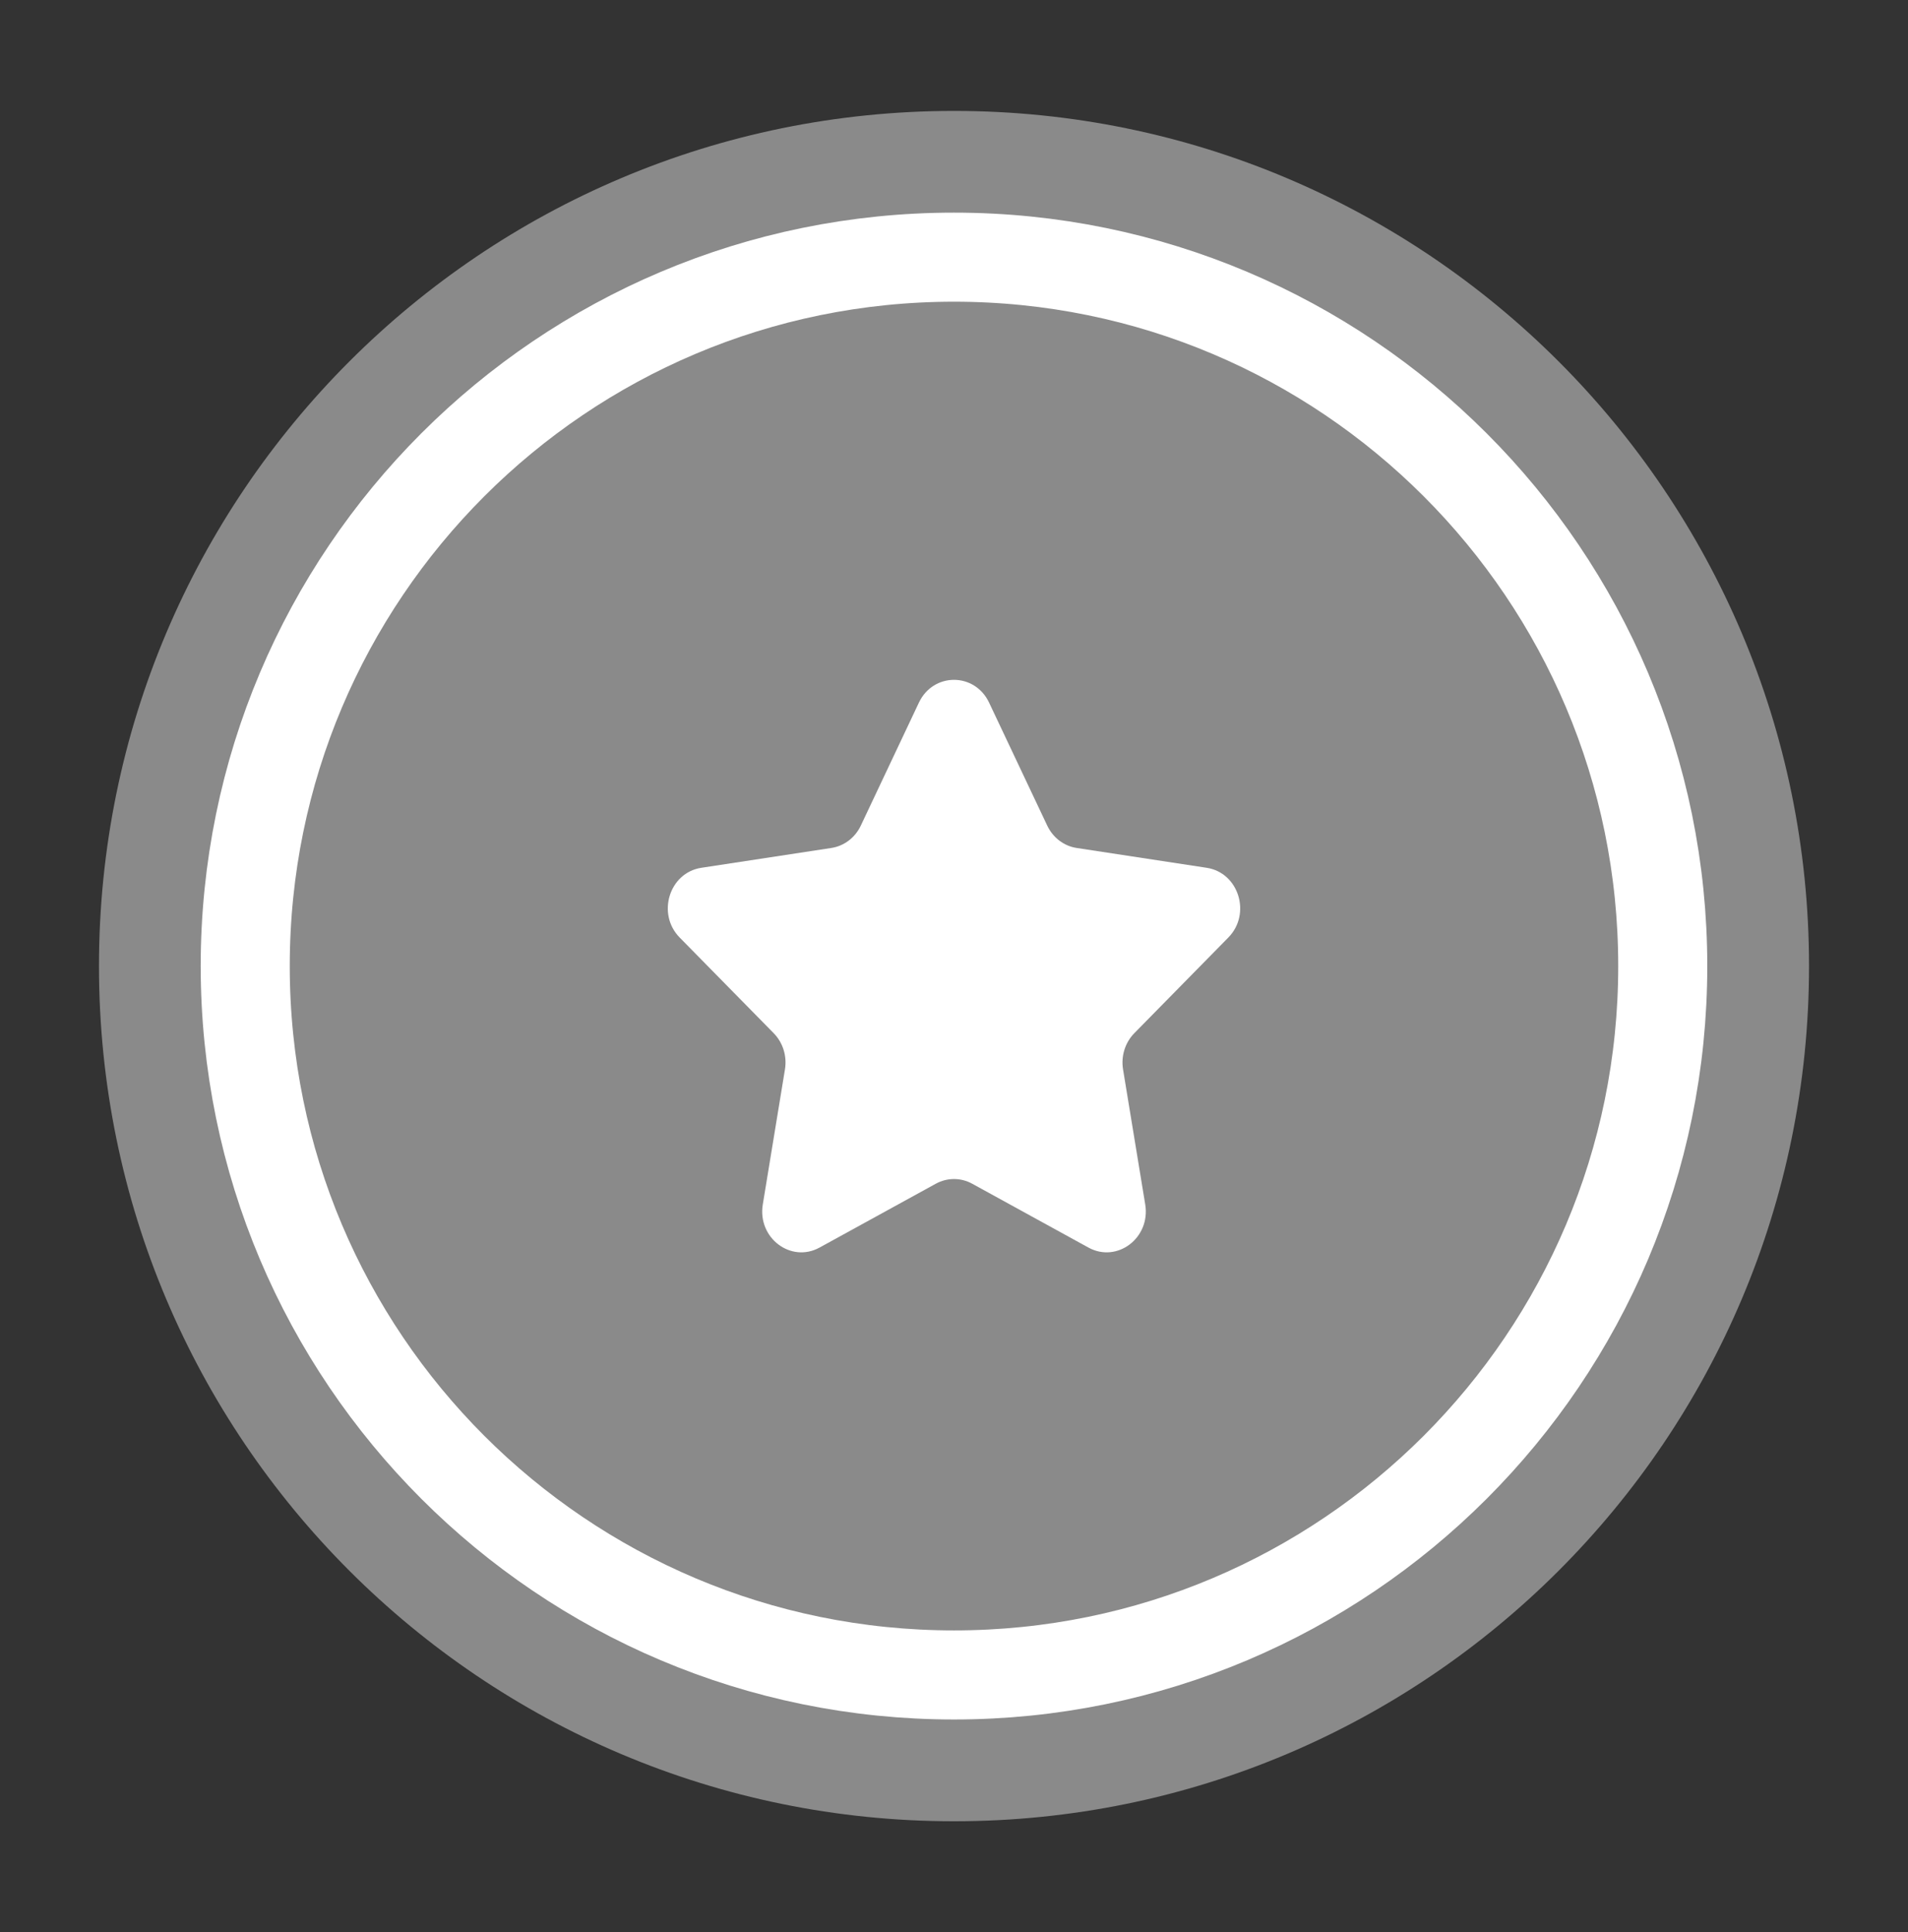 <svg width="80" height="81" viewBox="0 0 80 81" fill="none" xmlns="http://www.w3.org/2000/svg">
<rect x="0" y="0" width="80" height="81" fill="#333333" stroke="none"/>
<path d="M75.85 40.5C75.85 20.701 59.799 4.65 40 4.65C20.201 4.65 4.15 20.701 4.15 40.5C4.15 60.299 20.201 76.35 40 76.35C59.799 76.35 75.85 60.299 75.85 40.5Z" fill="#8A8A8A"/>
<path d="M39.999 70.216C56.412 70.216 69.717 56.911 69.717 40.499C69.717 24.086 56.412 10.781 39.999 10.781C23.587 10.781 10.282 24.086 10.282 40.499C10.282 56.911 23.587 70.216 39.999 70.216Z" stroke="white" stroke-width="3.734"/>
<path fill-rule="evenodd" clip-rule="evenodd" d="M41.472 29.456L43.909 34.61C44.148 35.116 44.609 35.467 45.143 35.548L50.594 36.379C51.941 36.584 52.476 38.312 51.502 39.303L47.56 43.313C47.173 43.707 46.997 44.274 47.088 44.831L48.018 50.492C48.248 51.893 46.84 52.961 45.636 52.299L40.764 49.624C40.287 49.361 39.715 49.361 39.236 49.624L34.364 52.299C33.16 52.961 31.753 51.893 31.983 50.492L32.912 44.831C33.004 44.274 32.827 43.707 32.44 43.313L28.498 39.303C27.524 38.312 28.059 36.584 29.406 36.379L34.857 35.548C35.391 35.467 35.854 35.116 36.093 34.61L38.528 29.456C39.13 28.181 40.87 28.181 41.472 29.456Z" fill="white"/>
</svg>
